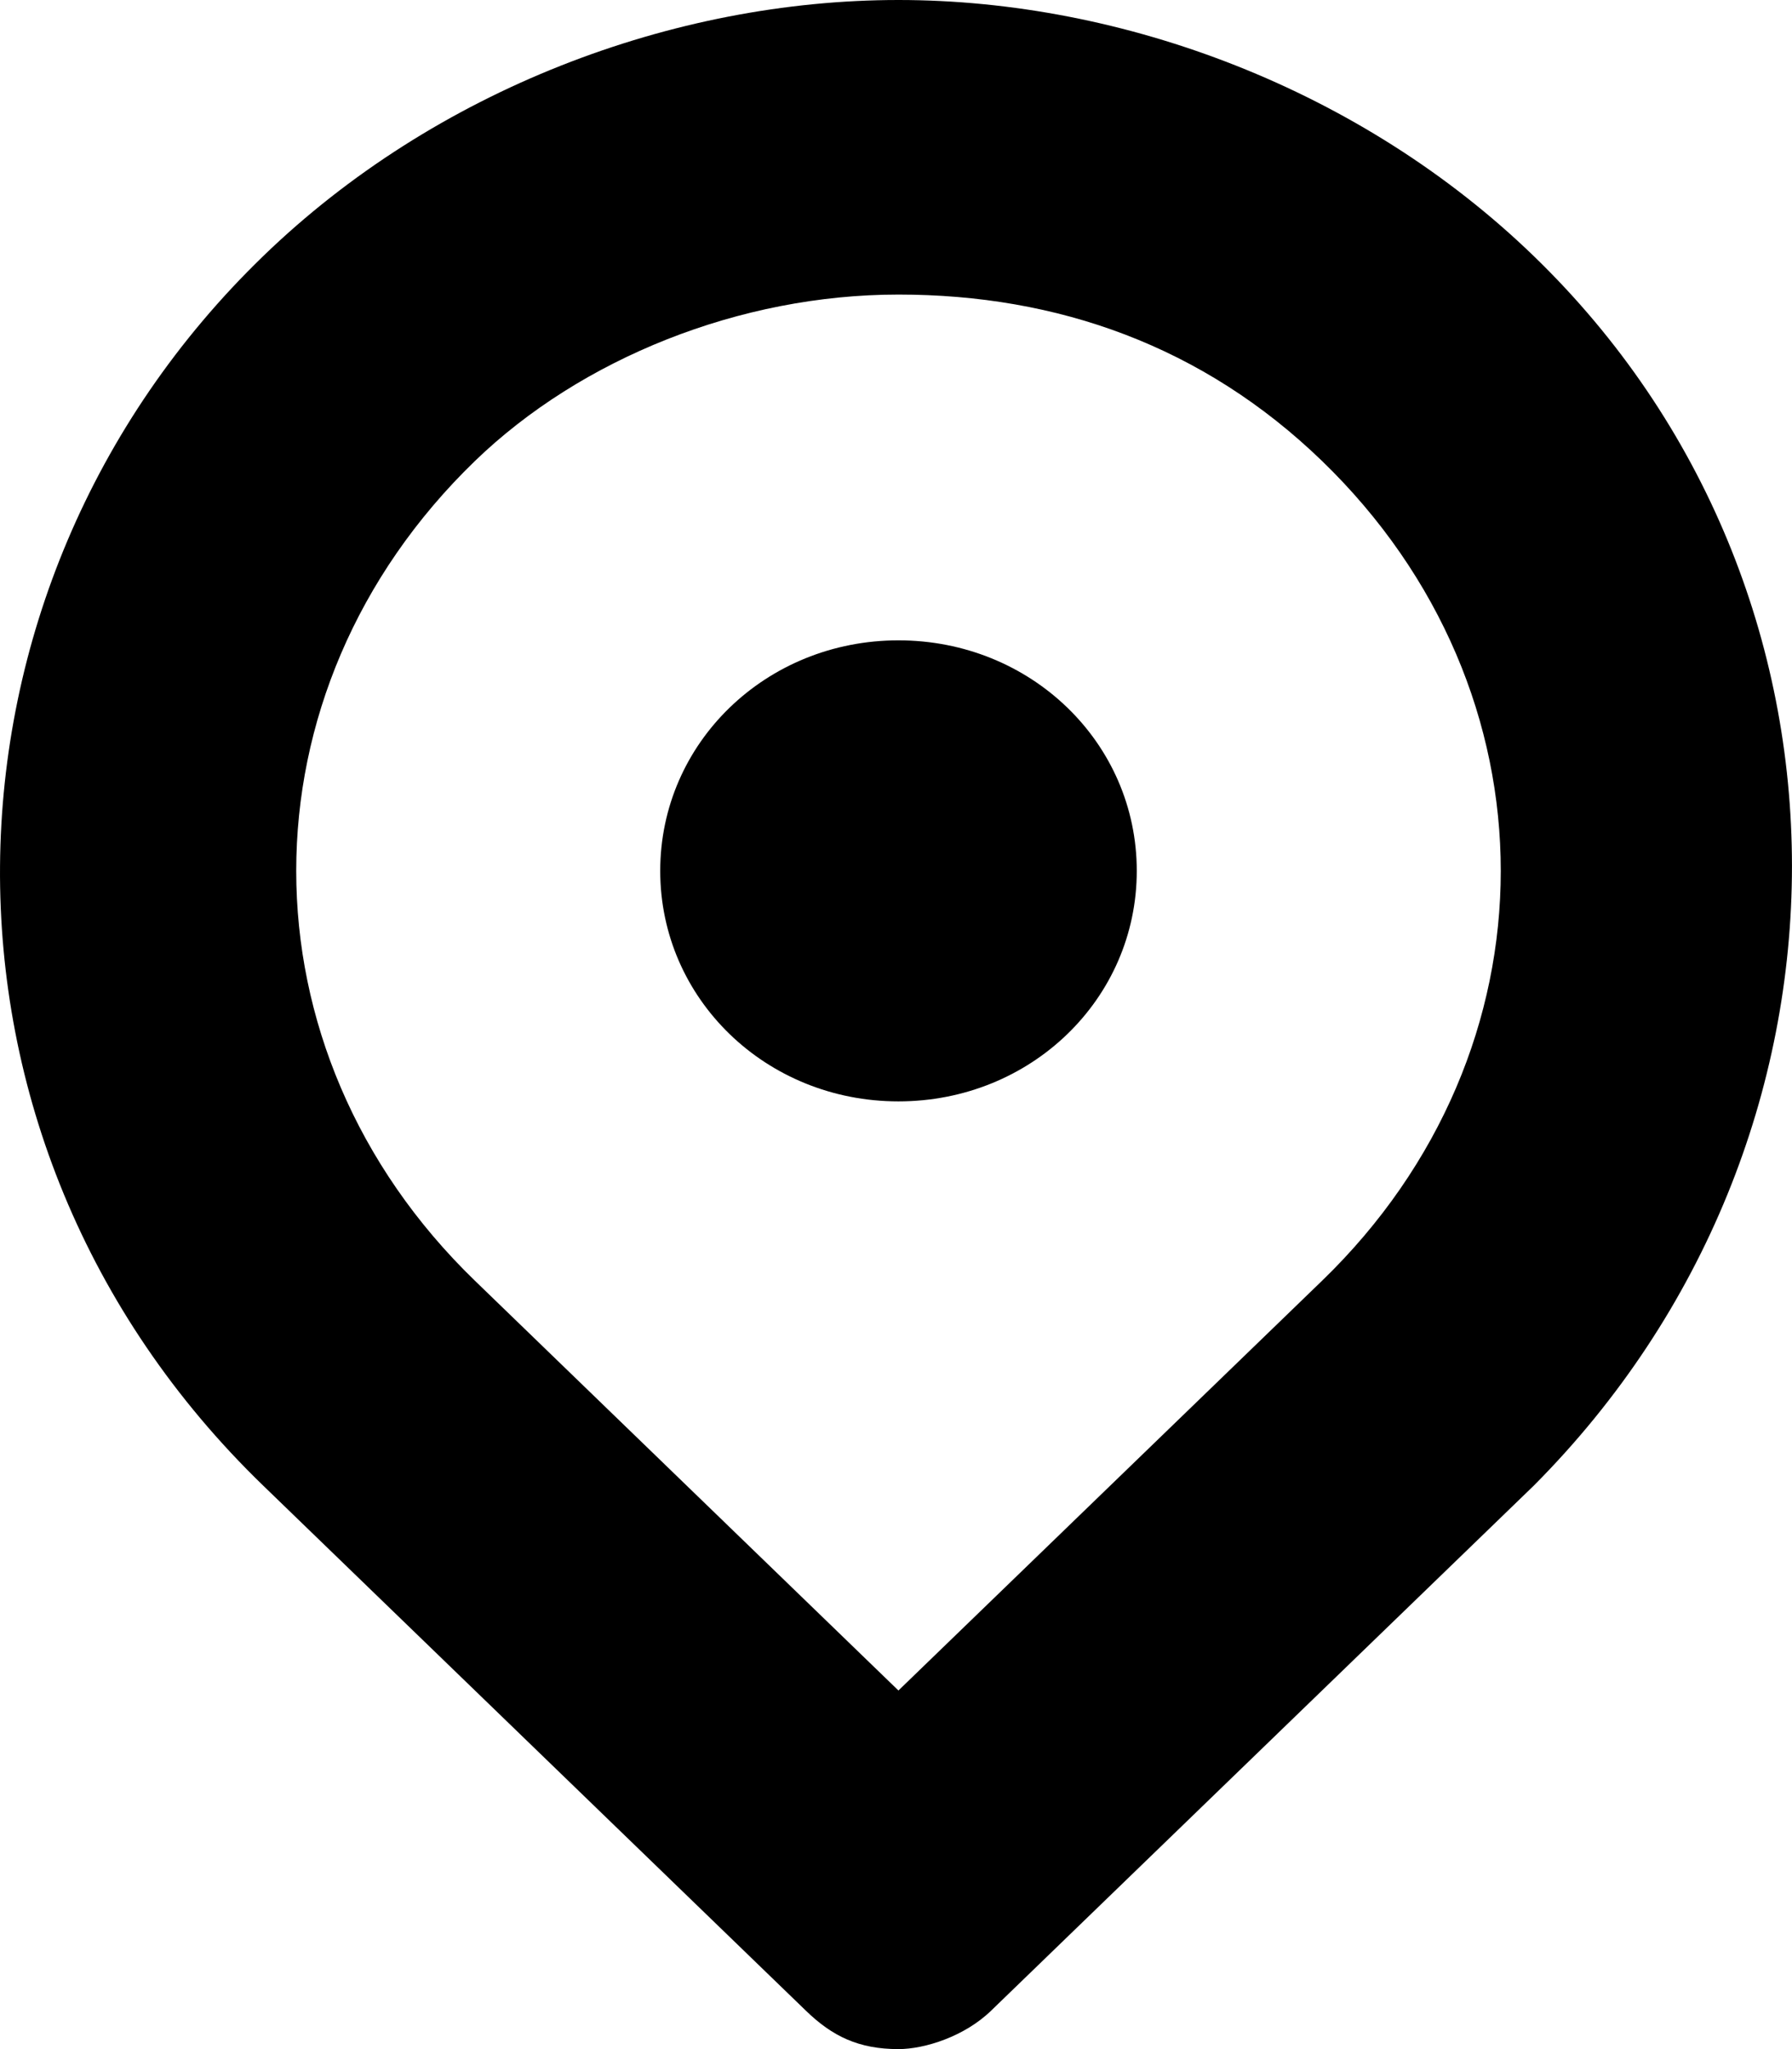 <svg width="14" height="16" viewBox="0 0 14 16" xmlns="http://www.w3.org/2000/svg">
<path fill-rule="evenodd" clip-rule="evenodd" d="M11.983 11.6L7.743 15.7C7.537 15.9 7.226 16 7.019 16C6.709 16 6.502 15.9 6.296 15.7L2.056 11.6C-0.737 8.9 -0.633 4.6 2.056 2C3.4 0.7 5.261 0 7.019 0C8.778 0 10.639 0.7 11.983 2C14.672 4.6 14.672 8.9 11.983 11.6ZM10.329 3.6C9.398 2.7 8.26 2.3 7.019 2.3C5.779 2.3 4.538 2.8 3.71 3.6C1.849 5.4 1.849 8.2 3.71 10L7.019 13.2L10.329 10C12.19 8.2 12.19 5.4 10.329 3.6ZM7.019 8.6C5.985 8.6 5.158 7.8 5.158 6.8C5.158 5.8 5.985 5 7.019 5C8.054 5 8.881 5.8 8.881 6.8C8.881 7.8 8.054 8.6 7.019 8.6Z" />
</svg>
